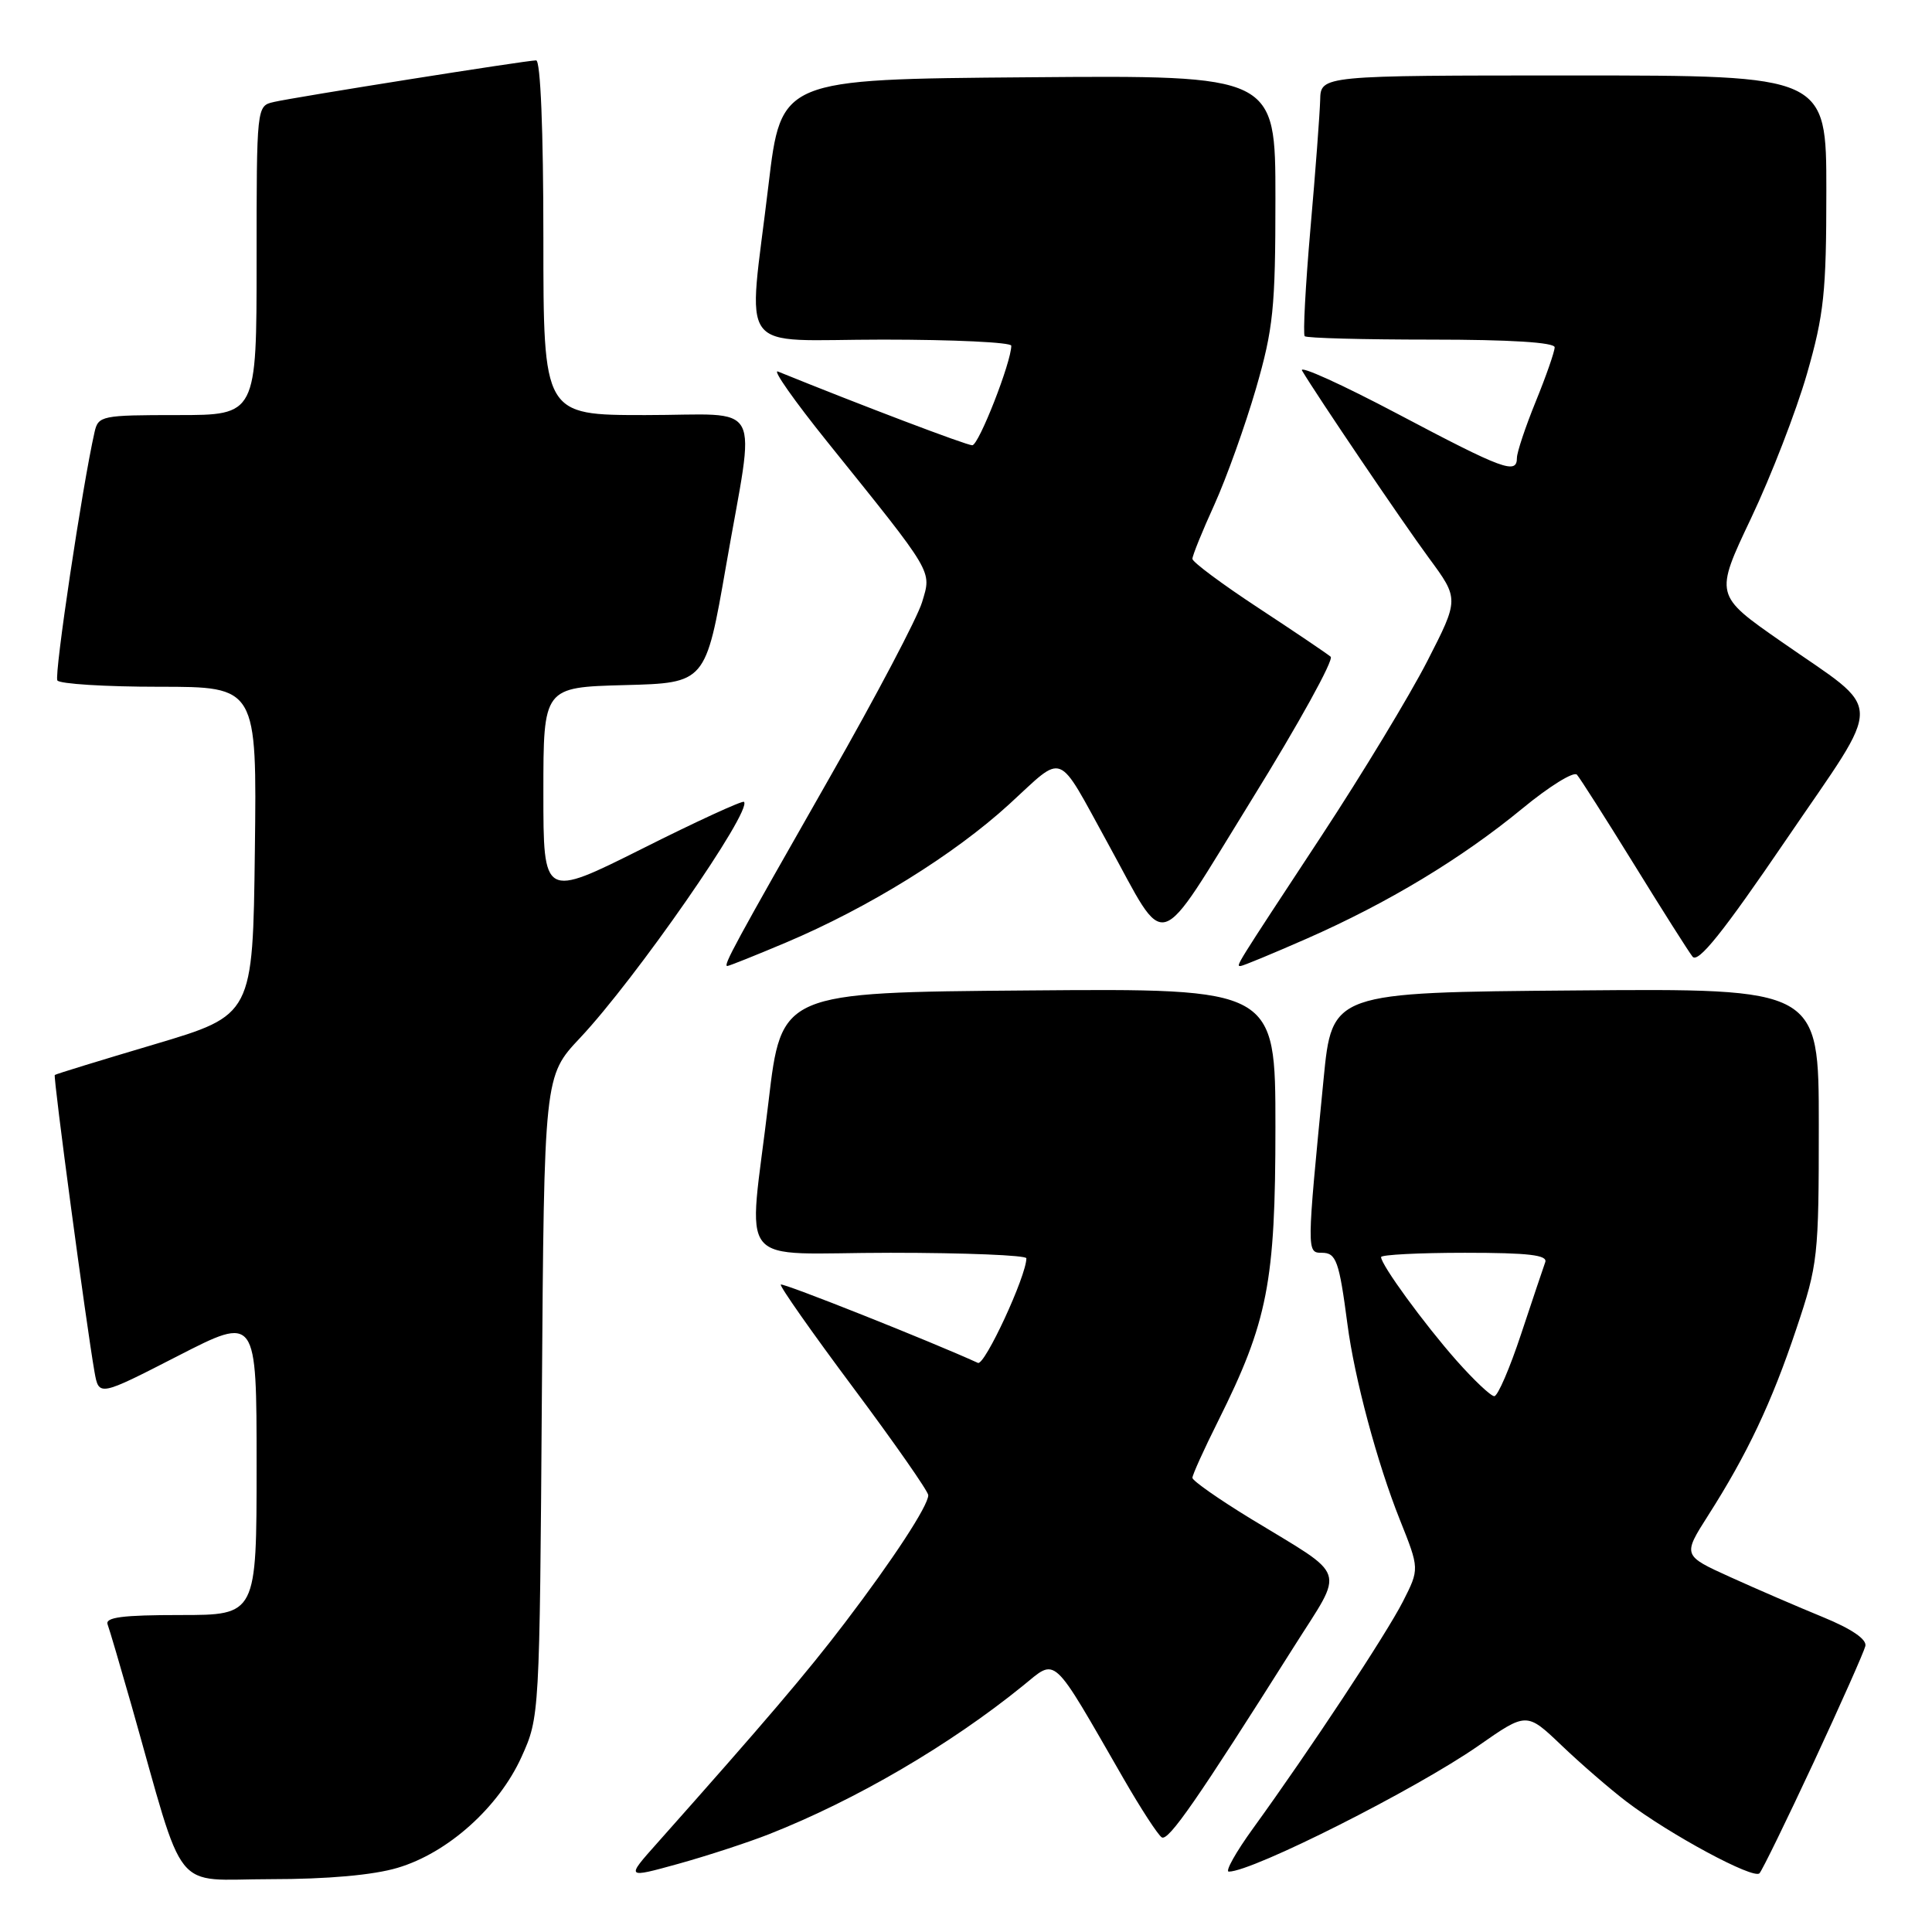 <?xml version="1.0" encoding="UTF-8" standalone="no"?>
<!DOCTYPE svg PUBLIC "-//W3C//DTD SVG 1.1//EN" "http://www.w3.org/Graphics/SVG/1.1/DTD/svg11.dtd" >
<svg xmlns="http://www.w3.org/2000/svg" xmlns:xlink="http://www.w3.org/1999/xlink" version="1.1" viewBox="0 0 256 256">
 <g >
 <path fill="currentColor"
d=" M 52.67 247.50 C 59.34 245.53 66.08 239.48 69.11 232.79 C 71.49 227.52 71.50 227.36 71.80 185.04 C 72.10 142.59 72.10 142.59 76.85 137.54 C 84.20 129.74 99.72 107.39 98.58 106.25 C 98.38 106.05 92.31 108.83 85.11 112.45 C 72.00 119.01 72.00 119.01 72.00 105.04 C 72.00 91.07 72.00 91.07 82.75 90.78 C 93.50 90.50 93.50 90.50 96.20 75.00 C 100.11 52.51 101.44 55.00 85.50 55.00 C 72.00 55.00 72.00 55.00 72.00 31.50 C 72.00 17.22 71.62 8.00 71.04 8.00 C 69.77 8.00 39.11 12.86 36.25 13.52 C 34.01 14.04 34.00 14.10 34.00 34.52 C 34.00 55.00 34.00 55.00 23.52 55.00 C 13.47 55.00 13.02 55.09 12.53 57.25 C 10.91 64.38 7.16 89.44 7.60 90.16 C 7.88 90.62 13.95 91.00 21.08 91.00 C 34.04 91.00 34.04 91.00 33.77 112.75 C 33.50 134.50 33.50 134.50 20.50 138.37 C 13.35 140.49 7.39 142.32 7.26 142.44 C 7.02 142.64 11.42 175.48 12.52 181.77 C 13.10 185.04 13.10 185.04 23.55 179.68 C 34.00 174.32 34.00 174.32 34.00 194.16 C 34.00 214.00 34.00 214.00 23.89 214.00 C 16.22 214.00 13.90 214.30 14.26 215.25 C 14.52 215.94 15.94 220.78 17.43 226.00 C 24.69 251.58 22.62 249.00 35.86 249.00 C 43.40 249.00 49.45 248.46 52.67 247.50 Z  M 101.90 243.04 C 113.39 238.51 125.85 231.23 135.53 223.38 C 140.09 219.69 139.20 218.88 148.89 235.70 C 151.17 239.66 153.44 243.15 153.94 243.46 C 154.82 244.01 158.66 238.46 171.44 218.22 C 178.20 207.51 178.76 209.18 165.75 201.25 C 161.49 198.65 158.00 196.20 158.00 195.82 C 158.00 195.43 159.53 192.05 161.40 188.31 C 167.99 175.11 169.00 169.92 169.00 149.38 C 169.00 130.97 169.00 130.97 136.27 131.24 C 103.54 131.50 103.54 131.50 101.83 146.00 C 99.16 168.66 97.01 166.00 118.00 166.00 C 127.90 166.00 136.00 166.33 136.00 166.73 C 136.00 169.07 130.47 181.00 129.58 180.59 C 123.43 177.78 103.72 169.94 103.46 170.21 C 103.27 170.40 107.59 176.55 113.06 183.88 C 118.53 191.21 123.00 197.62 123.00 198.12 C 123.00 199.51 118.35 206.62 111.97 215.00 C 106.90 221.67 101.35 228.17 87.10 244.20 C 82.92 248.89 82.92 248.89 89.87 246.97 C 93.69 245.91 99.10 244.14 101.90 243.04 Z  M 240.33 233.50 C 243.91 225.80 246.99 218.87 247.17 218.11 C 247.38 217.22 245.36 215.84 241.56 214.28 C 238.29 212.94 232.77 210.56 229.29 208.98 C 222.96 206.11 222.96 206.11 226.34 200.80 C 231.51 192.70 234.76 185.84 238.02 176.09 C 240.89 167.54 241.00 166.53 241.00 149.09 C 241.00 130.97 241.00 130.97 208.75 131.24 C 176.50 131.50 176.50 131.50 175.38 143.00 C 173.14 165.90 173.13 166.00 175.15 166.00 C 177.06 166.00 177.44 167.08 178.54 175.44 C 179.47 182.62 182.50 193.90 185.49 201.38 C 188.09 207.89 188.09 207.89 185.90 212.20 C 183.67 216.57 173.62 231.79 166.05 242.25 C 163.76 245.41 162.31 248.00 162.82 248.00 C 165.98 248.00 187.63 237.08 195.90 231.32 C 202.29 226.86 202.29 226.86 206.90 231.26 C 209.43 233.68 213.30 237.03 215.50 238.71 C 221.21 243.06 232.35 249.06 233.14 248.22 C 233.51 247.82 236.74 241.20 240.33 233.50 Z  M 104.15 124.89 C 115.08 120.27 126.42 113.25 133.74 106.55 C 141.16 99.76 139.93 99.27 146.78 111.72 C 154.80 126.30 152.93 126.87 165.87 105.94 C 172.07 95.93 176.77 87.41 176.32 87.02 C 175.87 86.63 171.56 83.72 166.75 80.56 C 161.94 77.40 158.00 74.47 158.00 74.05 C 158.00 73.62 159.31 70.38 160.92 66.85 C 162.52 63.31 164.99 56.41 166.42 51.50 C 168.72 43.54 169.00 40.85 169.00 26.28 C 169.00 9.97 169.00 9.97 136.25 10.24 C 103.50 10.50 103.50 10.50 101.83 24.50 C 99.10 47.50 97.25 45.00 117.00 45.00 C 126.35 45.00 134.00 45.36 134.00 45.81 C 134.00 47.99 129.69 59.00 128.83 59.00 C 128.06 59.00 114.07 53.69 103.08 49.23 C 102.30 48.92 105.26 53.12 109.65 58.58 C 123.86 76.24 123.45 75.55 122.18 79.79 C 121.57 81.83 116.07 92.28 109.95 103.00 C 97.35 125.11 95.78 128.00 96.37 128.00 C 96.60 128.00 100.10 126.60 104.15 124.89 Z  M 173.14 124.38 C 183.94 119.63 193.66 113.76 201.70 107.15 C 205.27 104.20 208.54 102.18 208.95 102.65 C 209.37 103.12 212.76 108.45 216.50 114.50 C 220.23 120.55 223.73 126.07 224.27 126.76 C 225.00 127.68 228.30 123.56 236.63 111.33 C 249.78 92.02 249.84 94.66 236.02 85.01 C 227.19 78.86 227.19 78.86 232.02 68.68 C 234.68 63.08 238.01 54.47 239.43 49.54 C 241.69 41.67 242.00 38.73 242.00 25.29 C 242.00 10.00 242.00 10.00 208.50 10.00 C 175.00 10.00 175.00 10.00 174.93 13.25 C 174.88 15.04 174.31 22.71 173.64 30.30 C 172.98 37.89 172.64 44.30 172.88 44.55 C 173.13 44.80 180.68 45.00 189.67 45.00 C 200.10 45.00 206.00 45.37 206.00 46.02 C 206.00 46.58 204.88 49.81 203.50 53.19 C 202.12 56.58 201.00 59.94 201.00 60.67 C 201.00 62.91 199.23 62.26 185.23 54.86 C 177.79 50.93 172.08 48.34 172.53 49.11 C 174.55 52.50 185.71 69.00 189.34 73.94 C 193.34 79.37 193.34 79.37 189.11 87.63 C 186.78 92.17 180.50 102.55 175.15 110.69 C 163.49 128.42 163.75 128.00 164.39 128.00 C 164.67 128.00 168.61 126.37 173.14 124.38 Z  M 192.97 180.25 C 188.69 175.40 183.00 167.60 183.00 166.57 C 183.00 166.26 188.00 166.00 194.11 166.00 C 202.57 166.00 205.10 166.30 204.75 167.25 C 204.50 167.94 203.07 172.21 201.56 176.75 C 200.06 181.29 198.46 185.00 198.00 185.00 C 197.54 185.00 195.28 182.86 192.97 180.25 Z "/>
</g>
</svg>